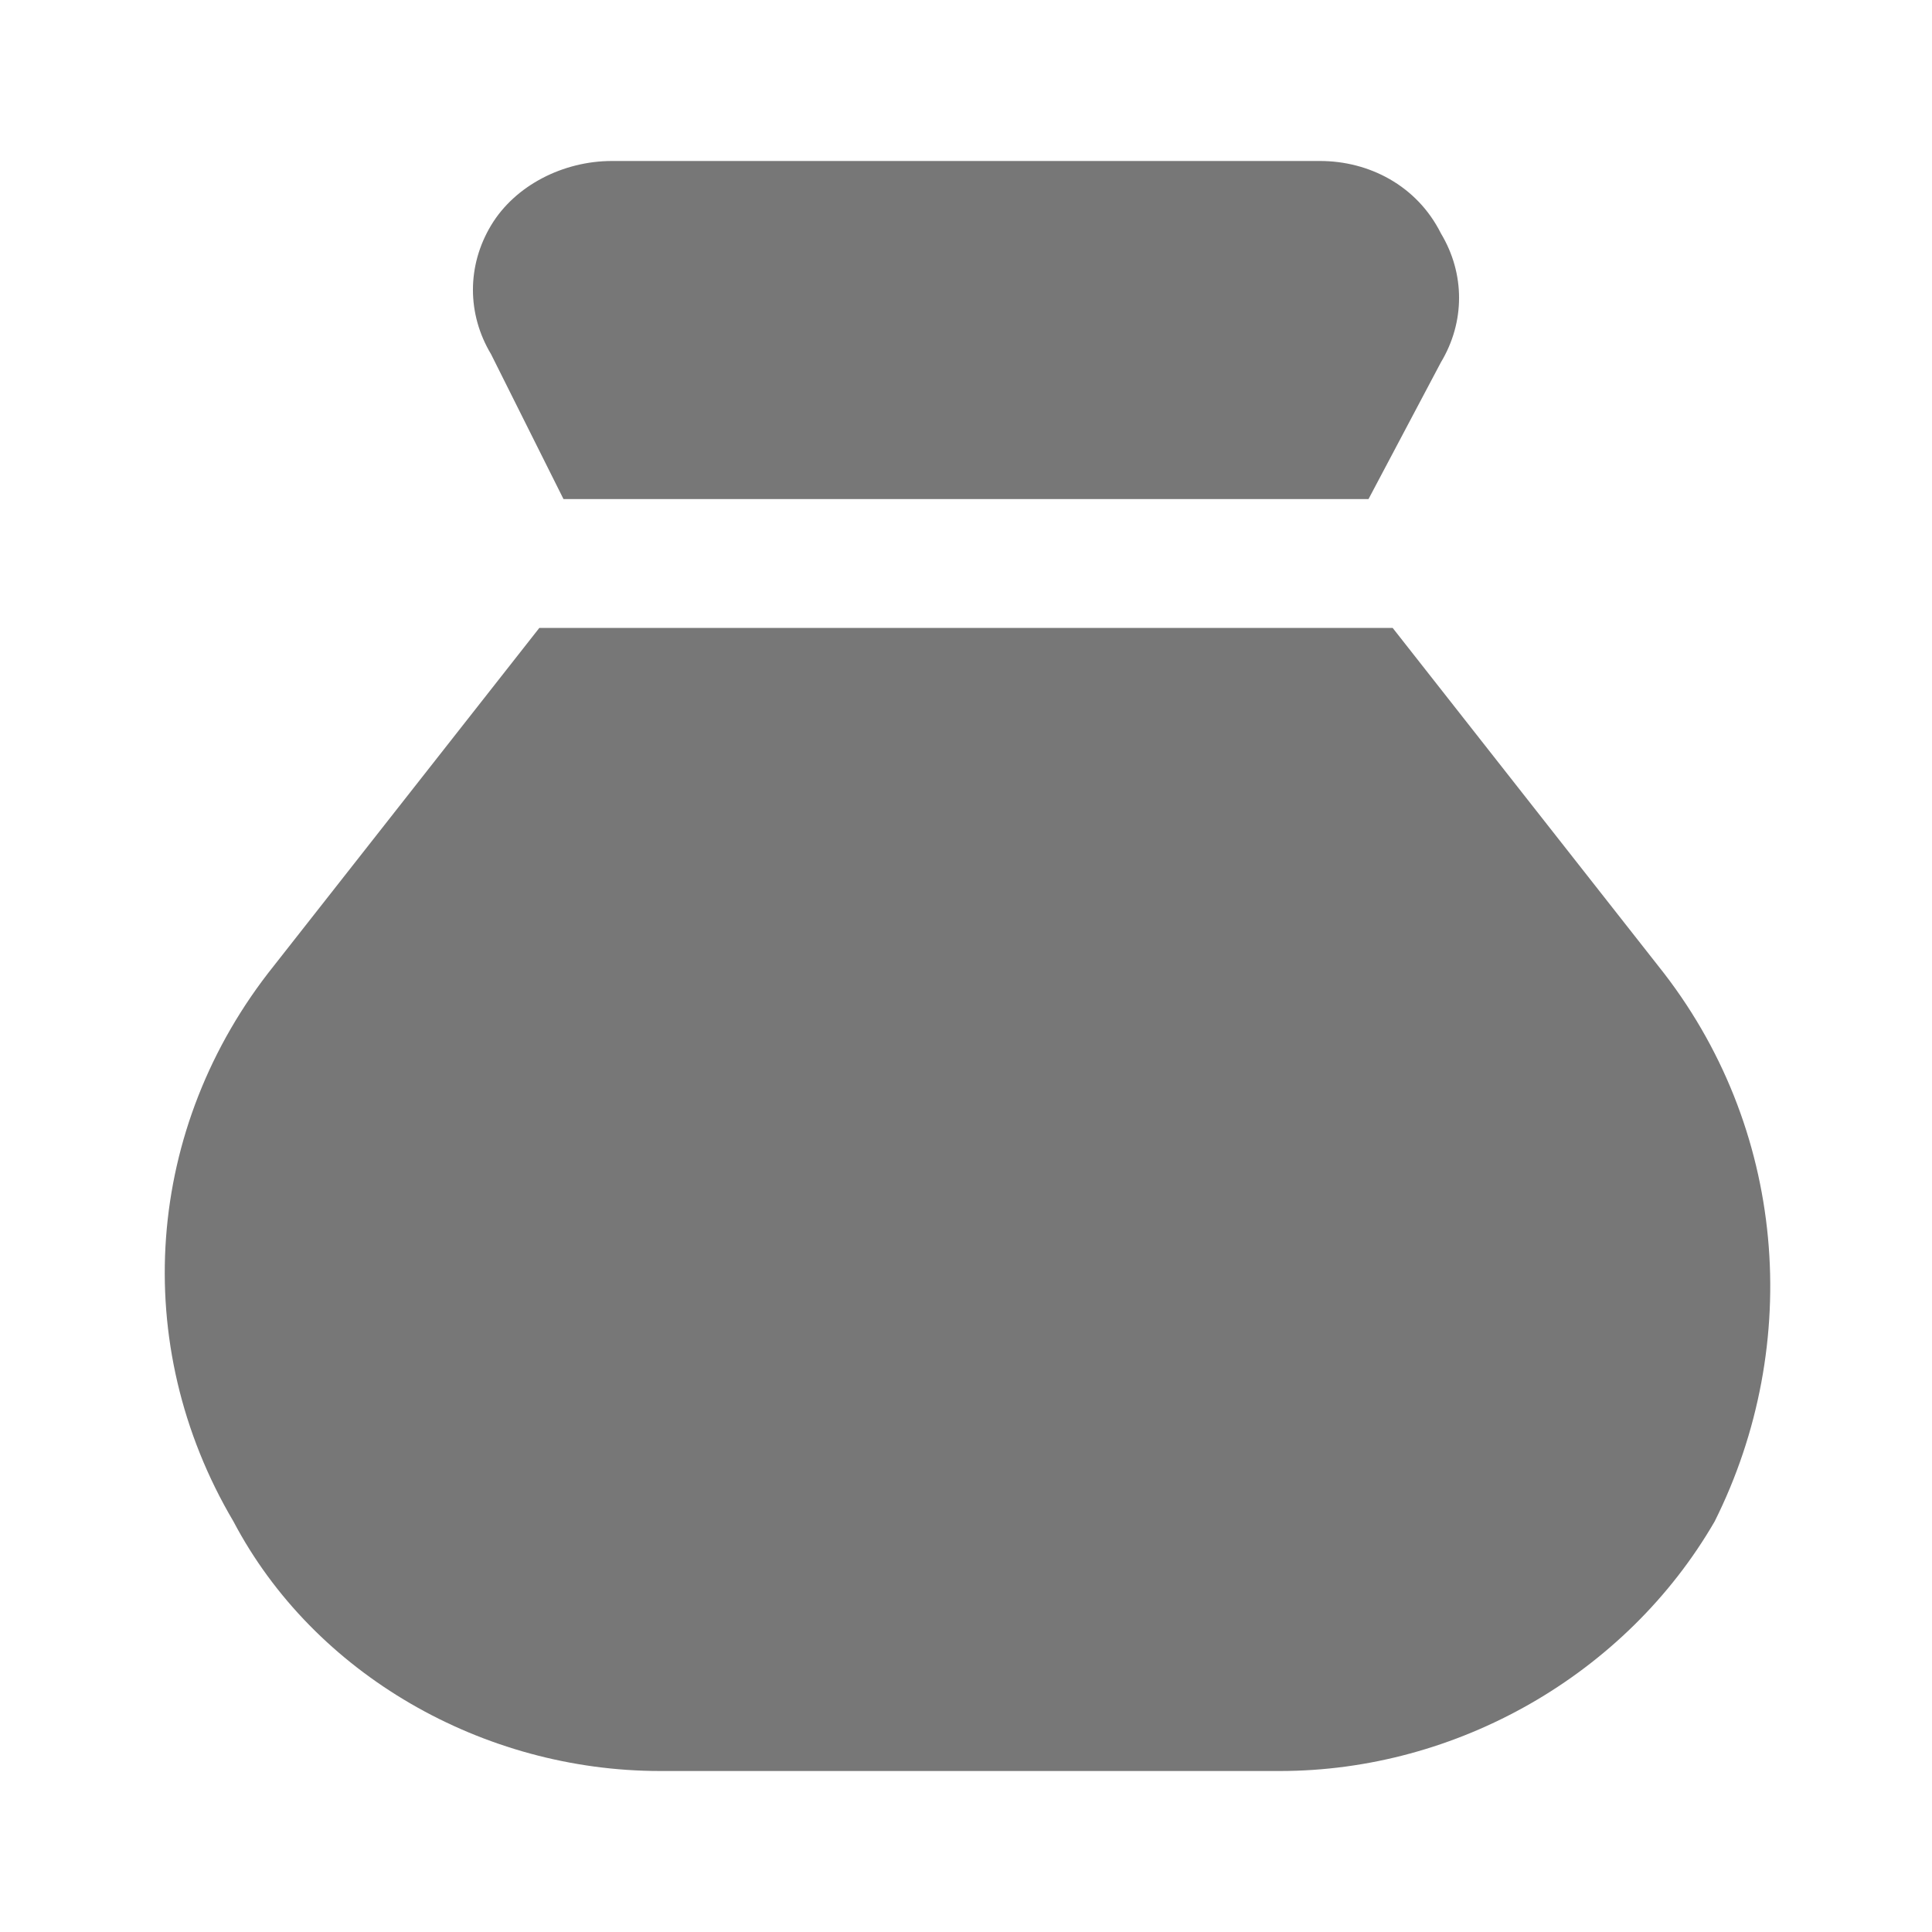 <svg width="24" height="24" viewBox="0 0 24 24" fill="none" xmlns="http://www.w3.org/2000/svg">
<path d="M7 6.2H8H8.9H15.1H16H17L17.9 4.5C18.2 4 18.2 3.4 17.9 2.9C17.6 2.3 17 2 16.4 2H7.6C7 2 6.4 2.3 6.1 2.8C5.8 3.3 5.8 3.9 6.1 4.4L7 6.2Z" fill="#777777"/>
<path d="M20.6 12L17.3 7.8H16.2H15.1H8.8H7.7H6.7L3.4 12C1.8 14 1.6 16.7 2.9 18.9C3.9 20.8 6 22 8.2 22H15.9C18.1 22 20.2 20.8 21.3 18.9C22.4 16.7 22.2 14 20.6 12Z" fill="#777777"/>
</svg>
